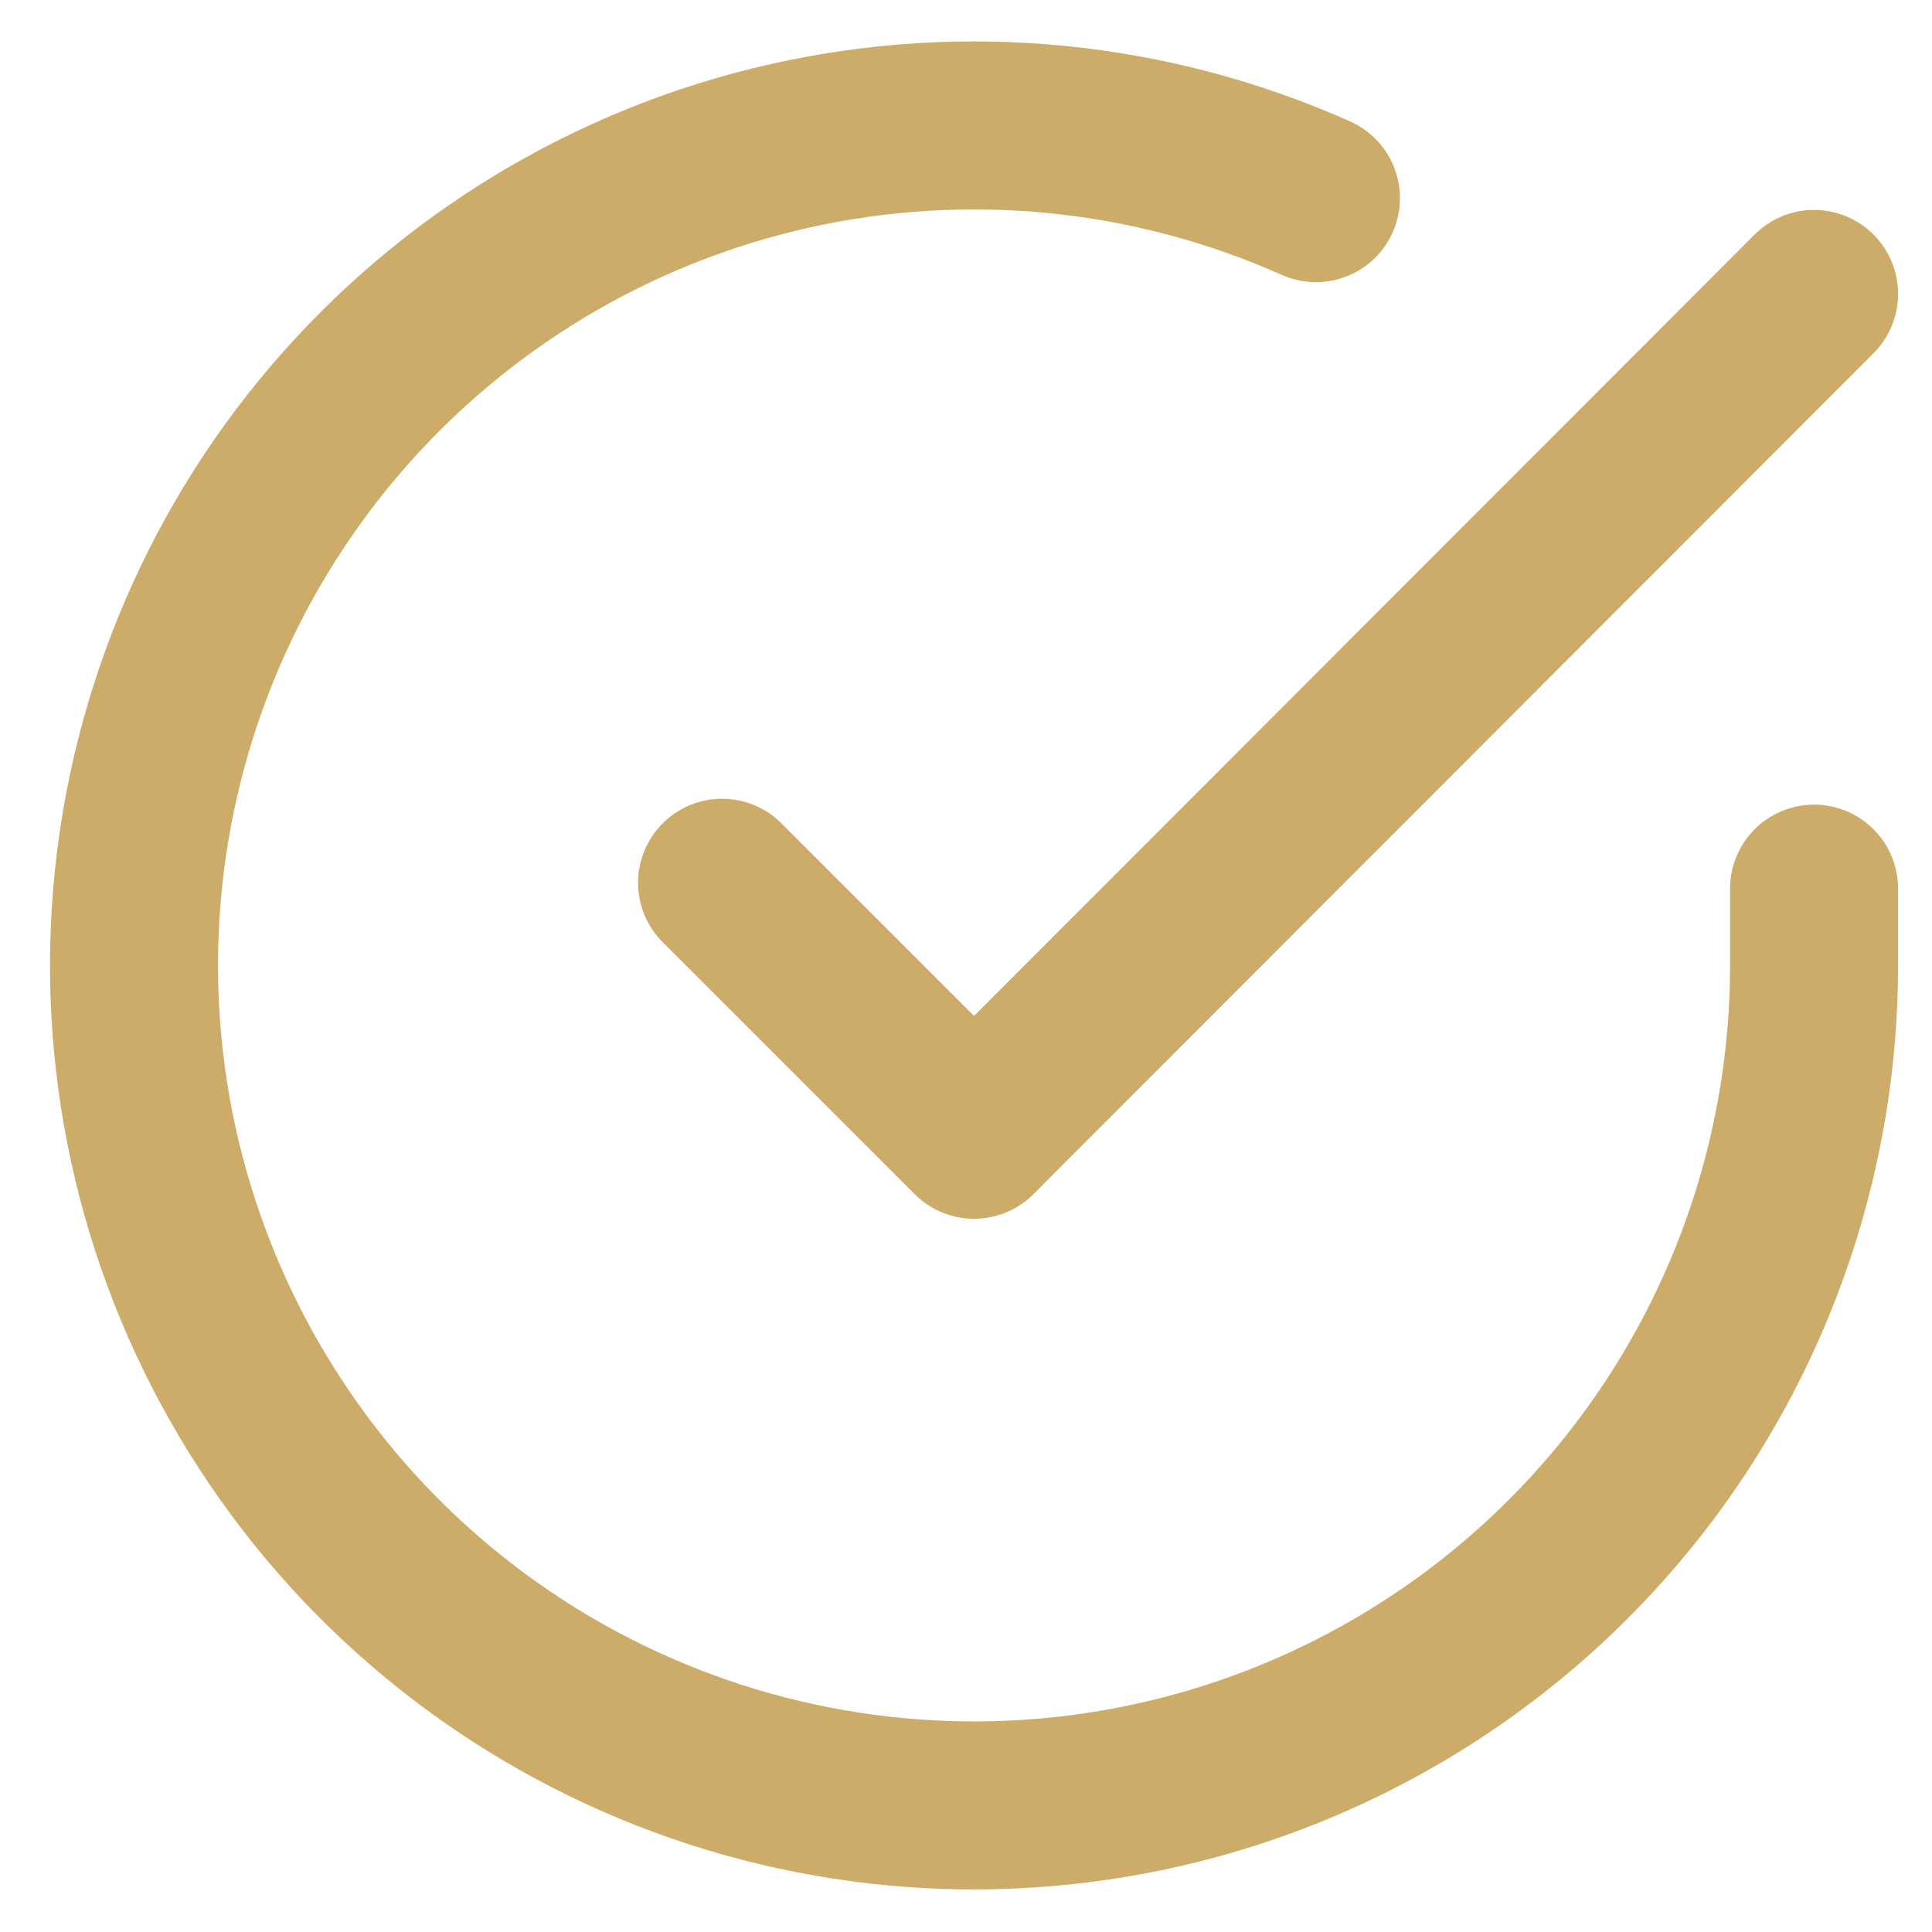 <svg width="23" height="23" viewBox="0 0 23 23" fill="none" xmlns="http://www.w3.org/2000/svg">
<path d="M21.596 10.579V11.499C21.595 13.655 20.896 15.754 19.605 17.481C18.314 19.208 16.499 20.471 14.431 21.083C12.363 21.694 10.153 21.621 8.13 20.873C6.107 20.126 4.38 18.745 3.207 16.936C2.033 15.127 1.475 12.987 1.617 10.835C1.759 8.683 2.593 6.635 3.994 4.996C5.395 3.357 7.288 2.214 9.392 1.739C11.495 1.264 13.696 1.481 15.666 2.359" stroke="#CDAC69" stroke-width="2" stroke-linecap="round" stroke-linejoin="round"/>
<path d="M21.596 3.499L11.596 13.509L8.596 10.509" stroke="#CDAC69" stroke-width="2" stroke-linecap="round" stroke-linejoin="round"/>
</svg>
